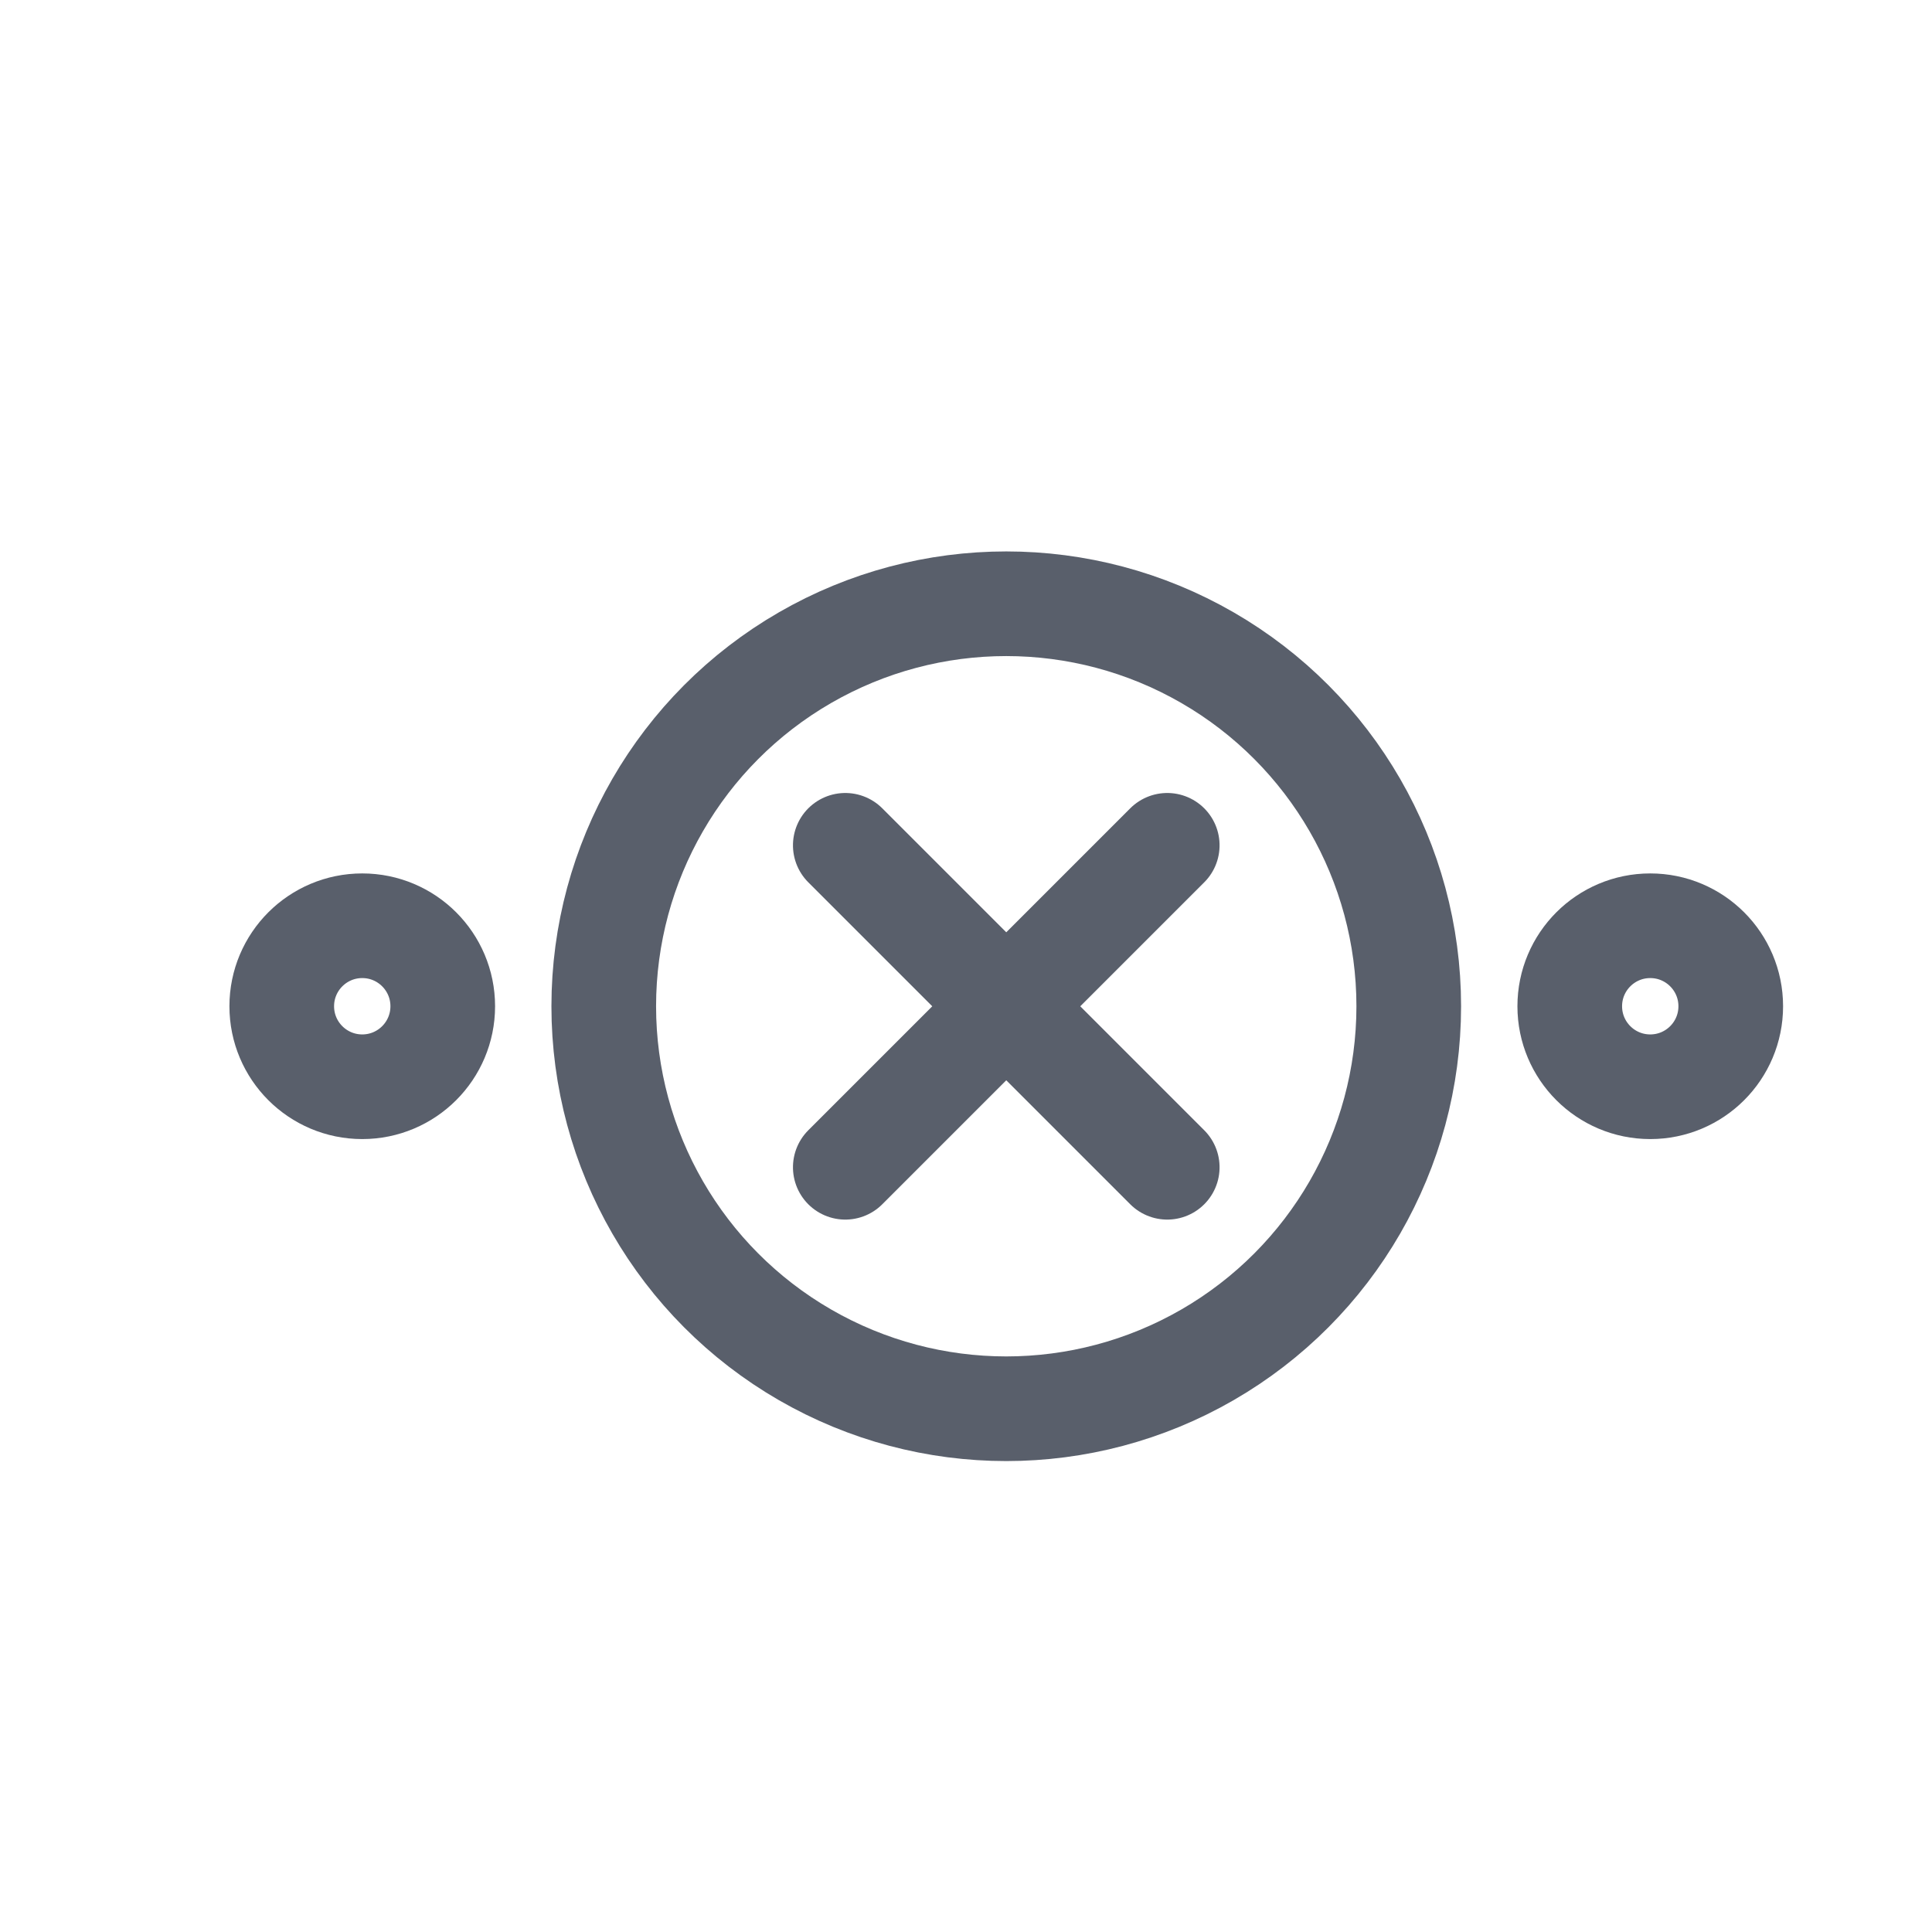 <svg xmlns="http://www.w3.org/2000/svg" width="24" height="24" viewBox="0 0 24 24"> <g fill="none" fill-rule="evenodd"> <g> <g> <g transform="translate(-678 -529) translate(478 120) translate(200 409)"> <path d="M0 0H24V24H0z"/> <circle cx="12.5" cy="12.5" r="5" stroke="#595F6B" stroke-linecap="round" stroke-linejoin="round" stroke-width="1.3"/> <circle cx="20.5" cy="12.5" r="1" stroke="#595F6B" stroke-linecap="round" stroke-linejoin="round" stroke-width="1.3"/> <g stroke="#595F6B" stroke-linecap="round" stroke-linejoin="round" stroke-width="1.3"> <path d="M.172 3L5.828 3M3 .172L3 5.828" transform="rotate(45 -3.718 19.218)"/> </g> <circle cx="4.5" cy="12.5" r="1" stroke="#595F6B" stroke-linecap="round" stroke-linejoin="round" stroke-width="1.3"/> </g> </g> </g> </g> </svg> 